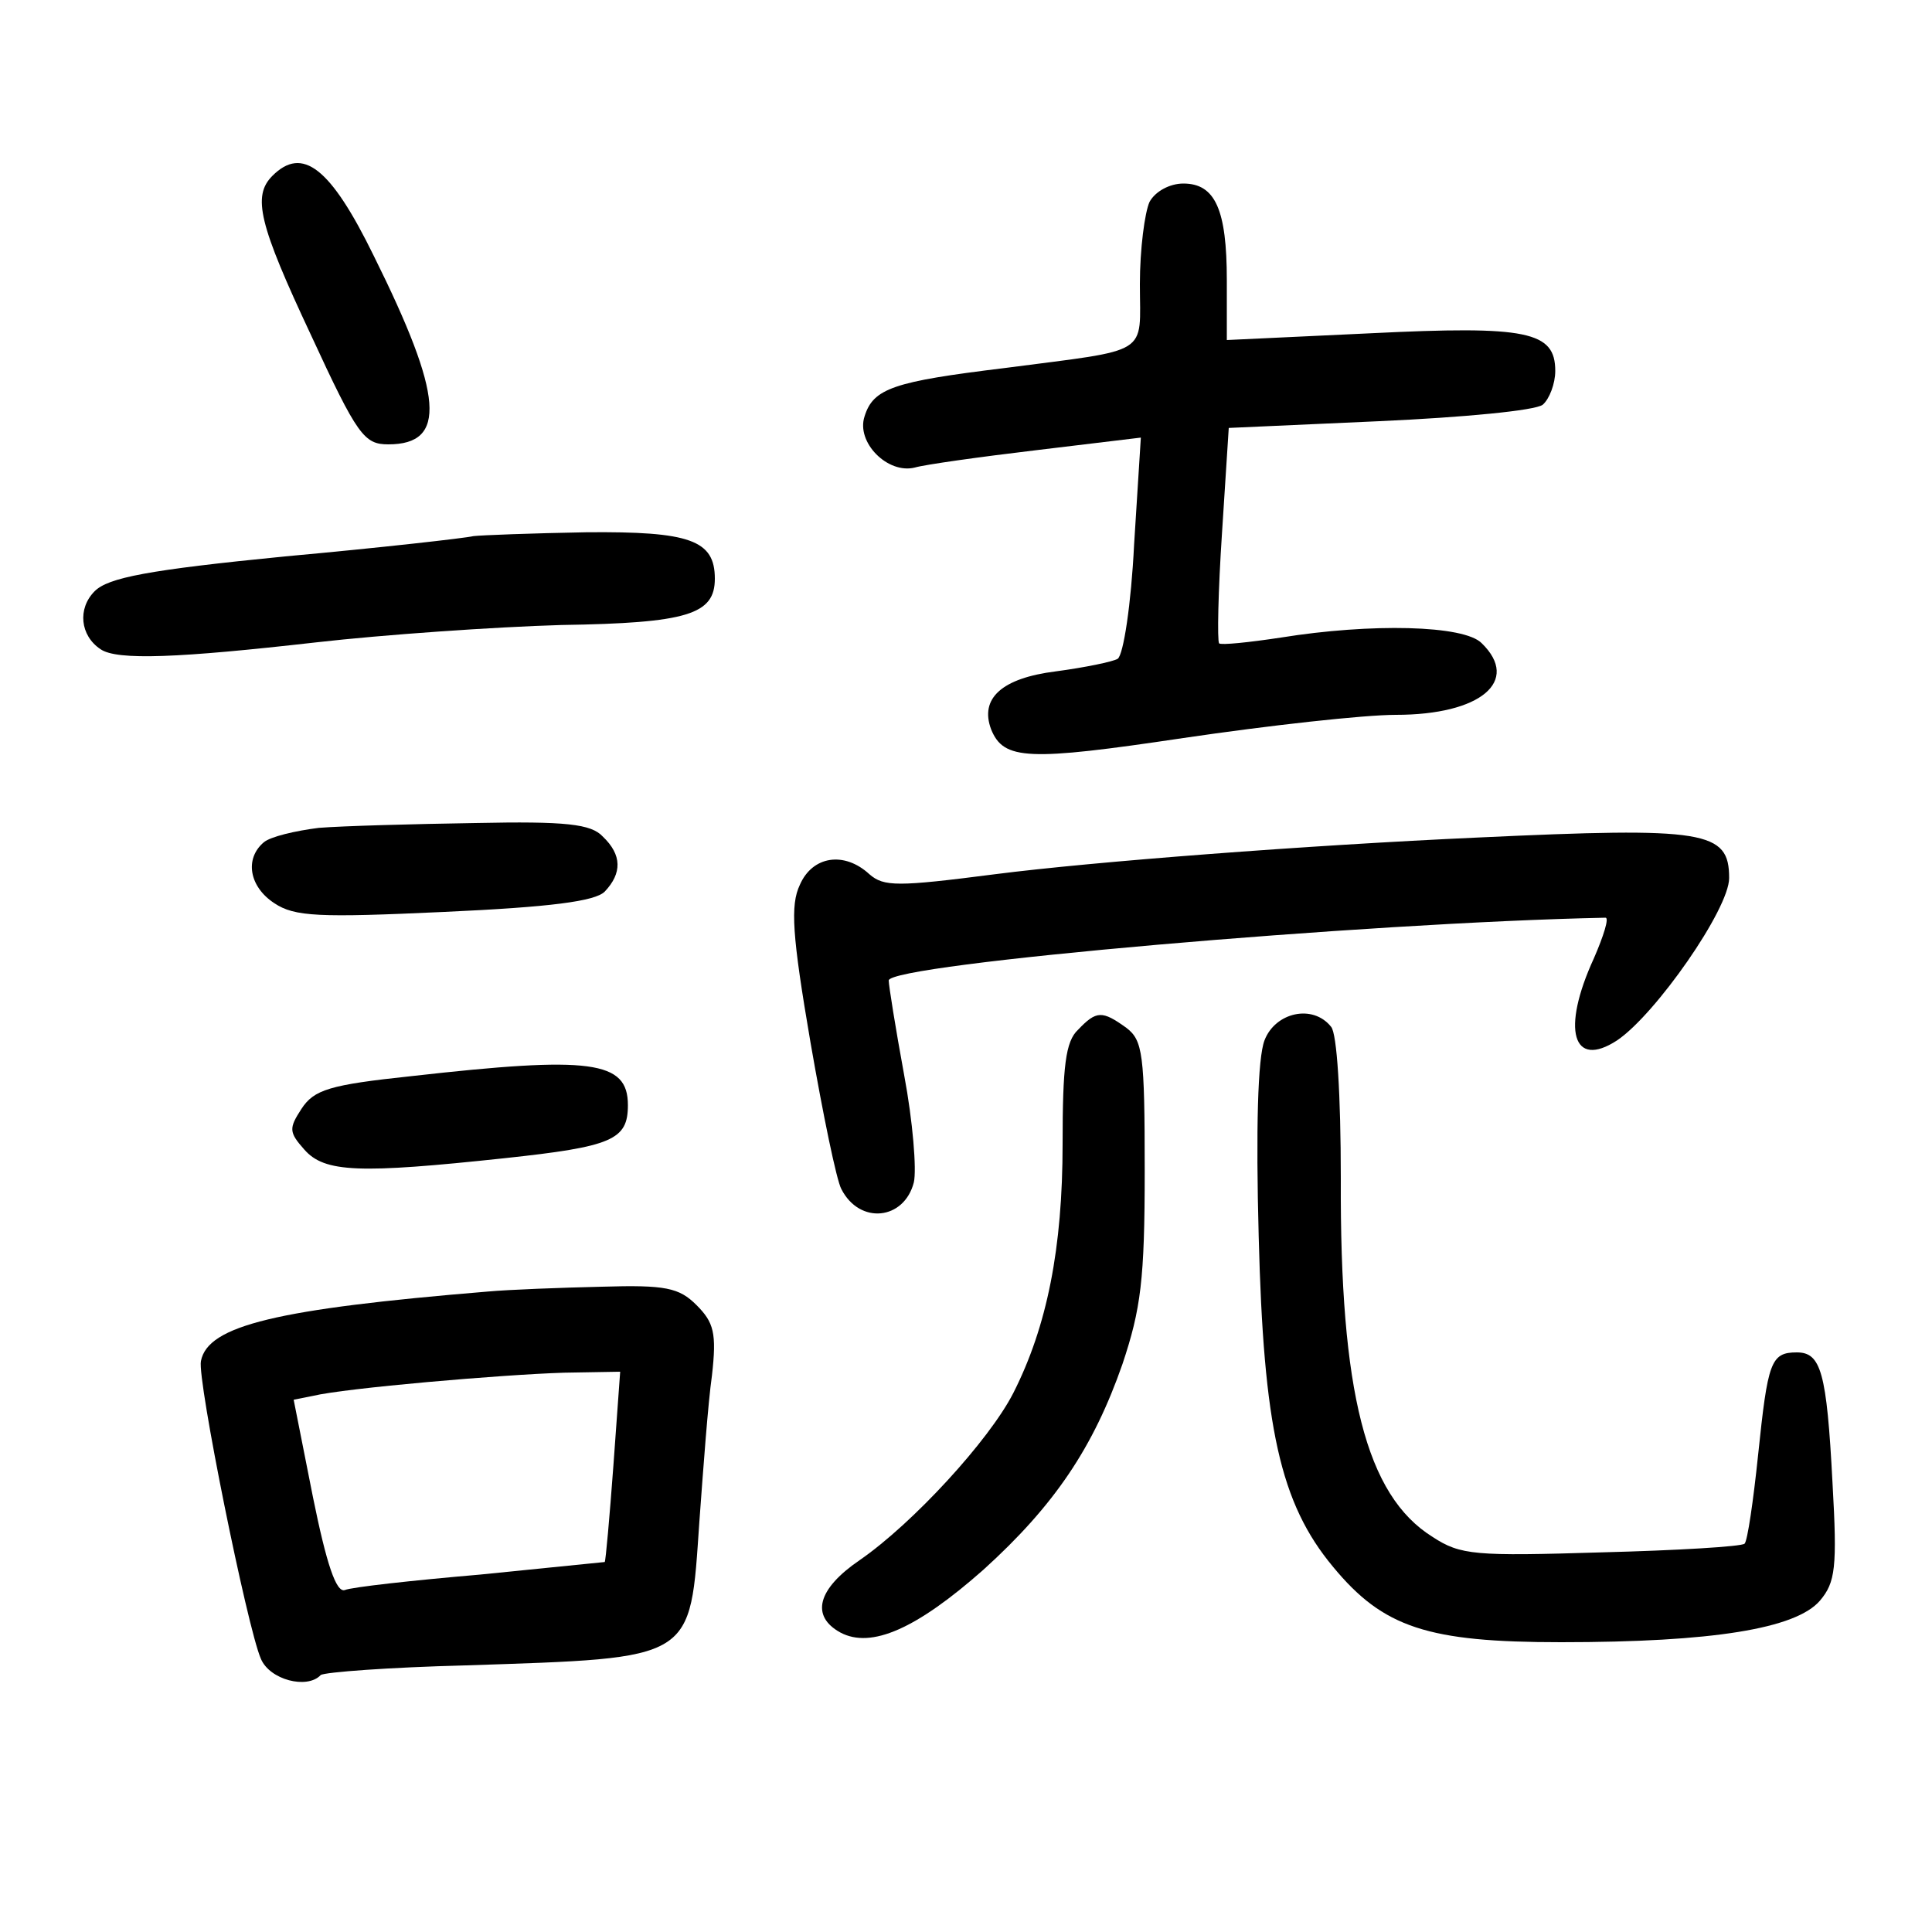 <?xml version="1.0"?>
<svg xmlns="http://www.w3.org/2000/svg" height="200pt" preserveAspectRatio="xMidYMid meet" viewBox="0 0 200 200" width="200pt">
  <g transform="matrix(.1 0 0 -.1 0 200)">
    <path d="m282 1818c-21-21-14-50 40-165 48-104 55-113 80-113 61 0 57 50-15 195-45 92-74 114-105 83z"/>
    <path d="m1190 1791c-5-11-10-49-10-85 0-75 13-67-140-87-115-14-136-21-145-50-9-27 24-60 52-53 10 3 67 11 126 18l108 13-7-111c-3-61-11-114-17-118-5-3-34-9-64-13-56-7-79-28-67-60 13-32 38-33 199-9 88 13 187 24 220 24 88 0 129 35 89 74-18 19-115 21-208 6-33-5-62-8-64-6-2 3-1 54 3 114l7 109 156 7c88 4 161 11 169 17 7 6 13 22 13 35 0 41-29 47-191 39l-149-7v62c0 73-12 100-45 100-14 0-29-8-35-19z"/>
    <path d="m490 1445c-8-2-96-12-195-21-142-14-183-22-197-36-18-18-15-46 6-60 17-12 82-9 223 7 70 8 185 16 254 18 131 2 159 11 159 48 0 40-26 49-133 48-56-1-109-3-117-4z"/>
    <path d="m330 1143c-24-3-50-9-57-15-20-17-15-46 11-63 21-14 46-15 176-9 110 5 156 11 166 21 18 19 18 38-2 57-12 13-38 16-132 14-64-1-137-3-162-5z"/>
    <path d="m1530 1133c-177-8-399-25-500-38s-115-13-130 0c-26 24-59 19-72-11-10-21-8-52 11-163 13-75 27-143 32-152 19-37 65-32 75 7 3 13-1 63-10 111-9 49-16 93-16 98 0 17 494 60 742 65 4 0-2-19-12-42-34-74-22-115 24-85 40 27 116 136 116 168 0 49-24 53-260 42z"/>
    <path d="m1116 934c-13-12-16-38-16-118 0-108-16-189-51-258-25-49-104-135-159-173-44-30-51-58-20-75 32-17 79 4 148 65 74 67 114 127 144 213 19 57 23 87 23 200 0 121-2 135-19 148-25 18-31 18-50-2z"/>
    <path d="m1309 923c-7-18-9-92-6-203 5-197 22-276 77-342 52-63 98-78 236-78 157 0 243 14 268 43 16 19 18 34 13 122-6 115-12 135-37 135-27 0-30-10-40-106-5-48-11-89-14-92s-70-7-148-9c-131-4-146-3-175 16-69 43-96 150-95 371 0 87-4 150-10 157-19 24-58 15-69-14z"/>
    <path d="m426 886c-85-9-101-14-114-34s-13-24 3-42c21-24 57-25 207-9 112 12 128 19 128 55 0 46-38 51-224 30z"/>
    <path d="m505 663c-218-18-290-35-297-72-4-19 48-276 62-308 9-22 48-32 62-17 4 3 71 8 150 10 239 8 232 4 242 149 4 55 9 123 13 151 5 44 2 55-16 73s-32 21-98 19c-43-1-96-3-118-5zm130-180c-4-54-8-99-9-100 0 0-59-6-129-13-70-6-133-13-140-16-9-3-19 27-33 96l-20 101 20 4c33 8 195 22 260 24l58 1z"/>
  </g>
</svg>
